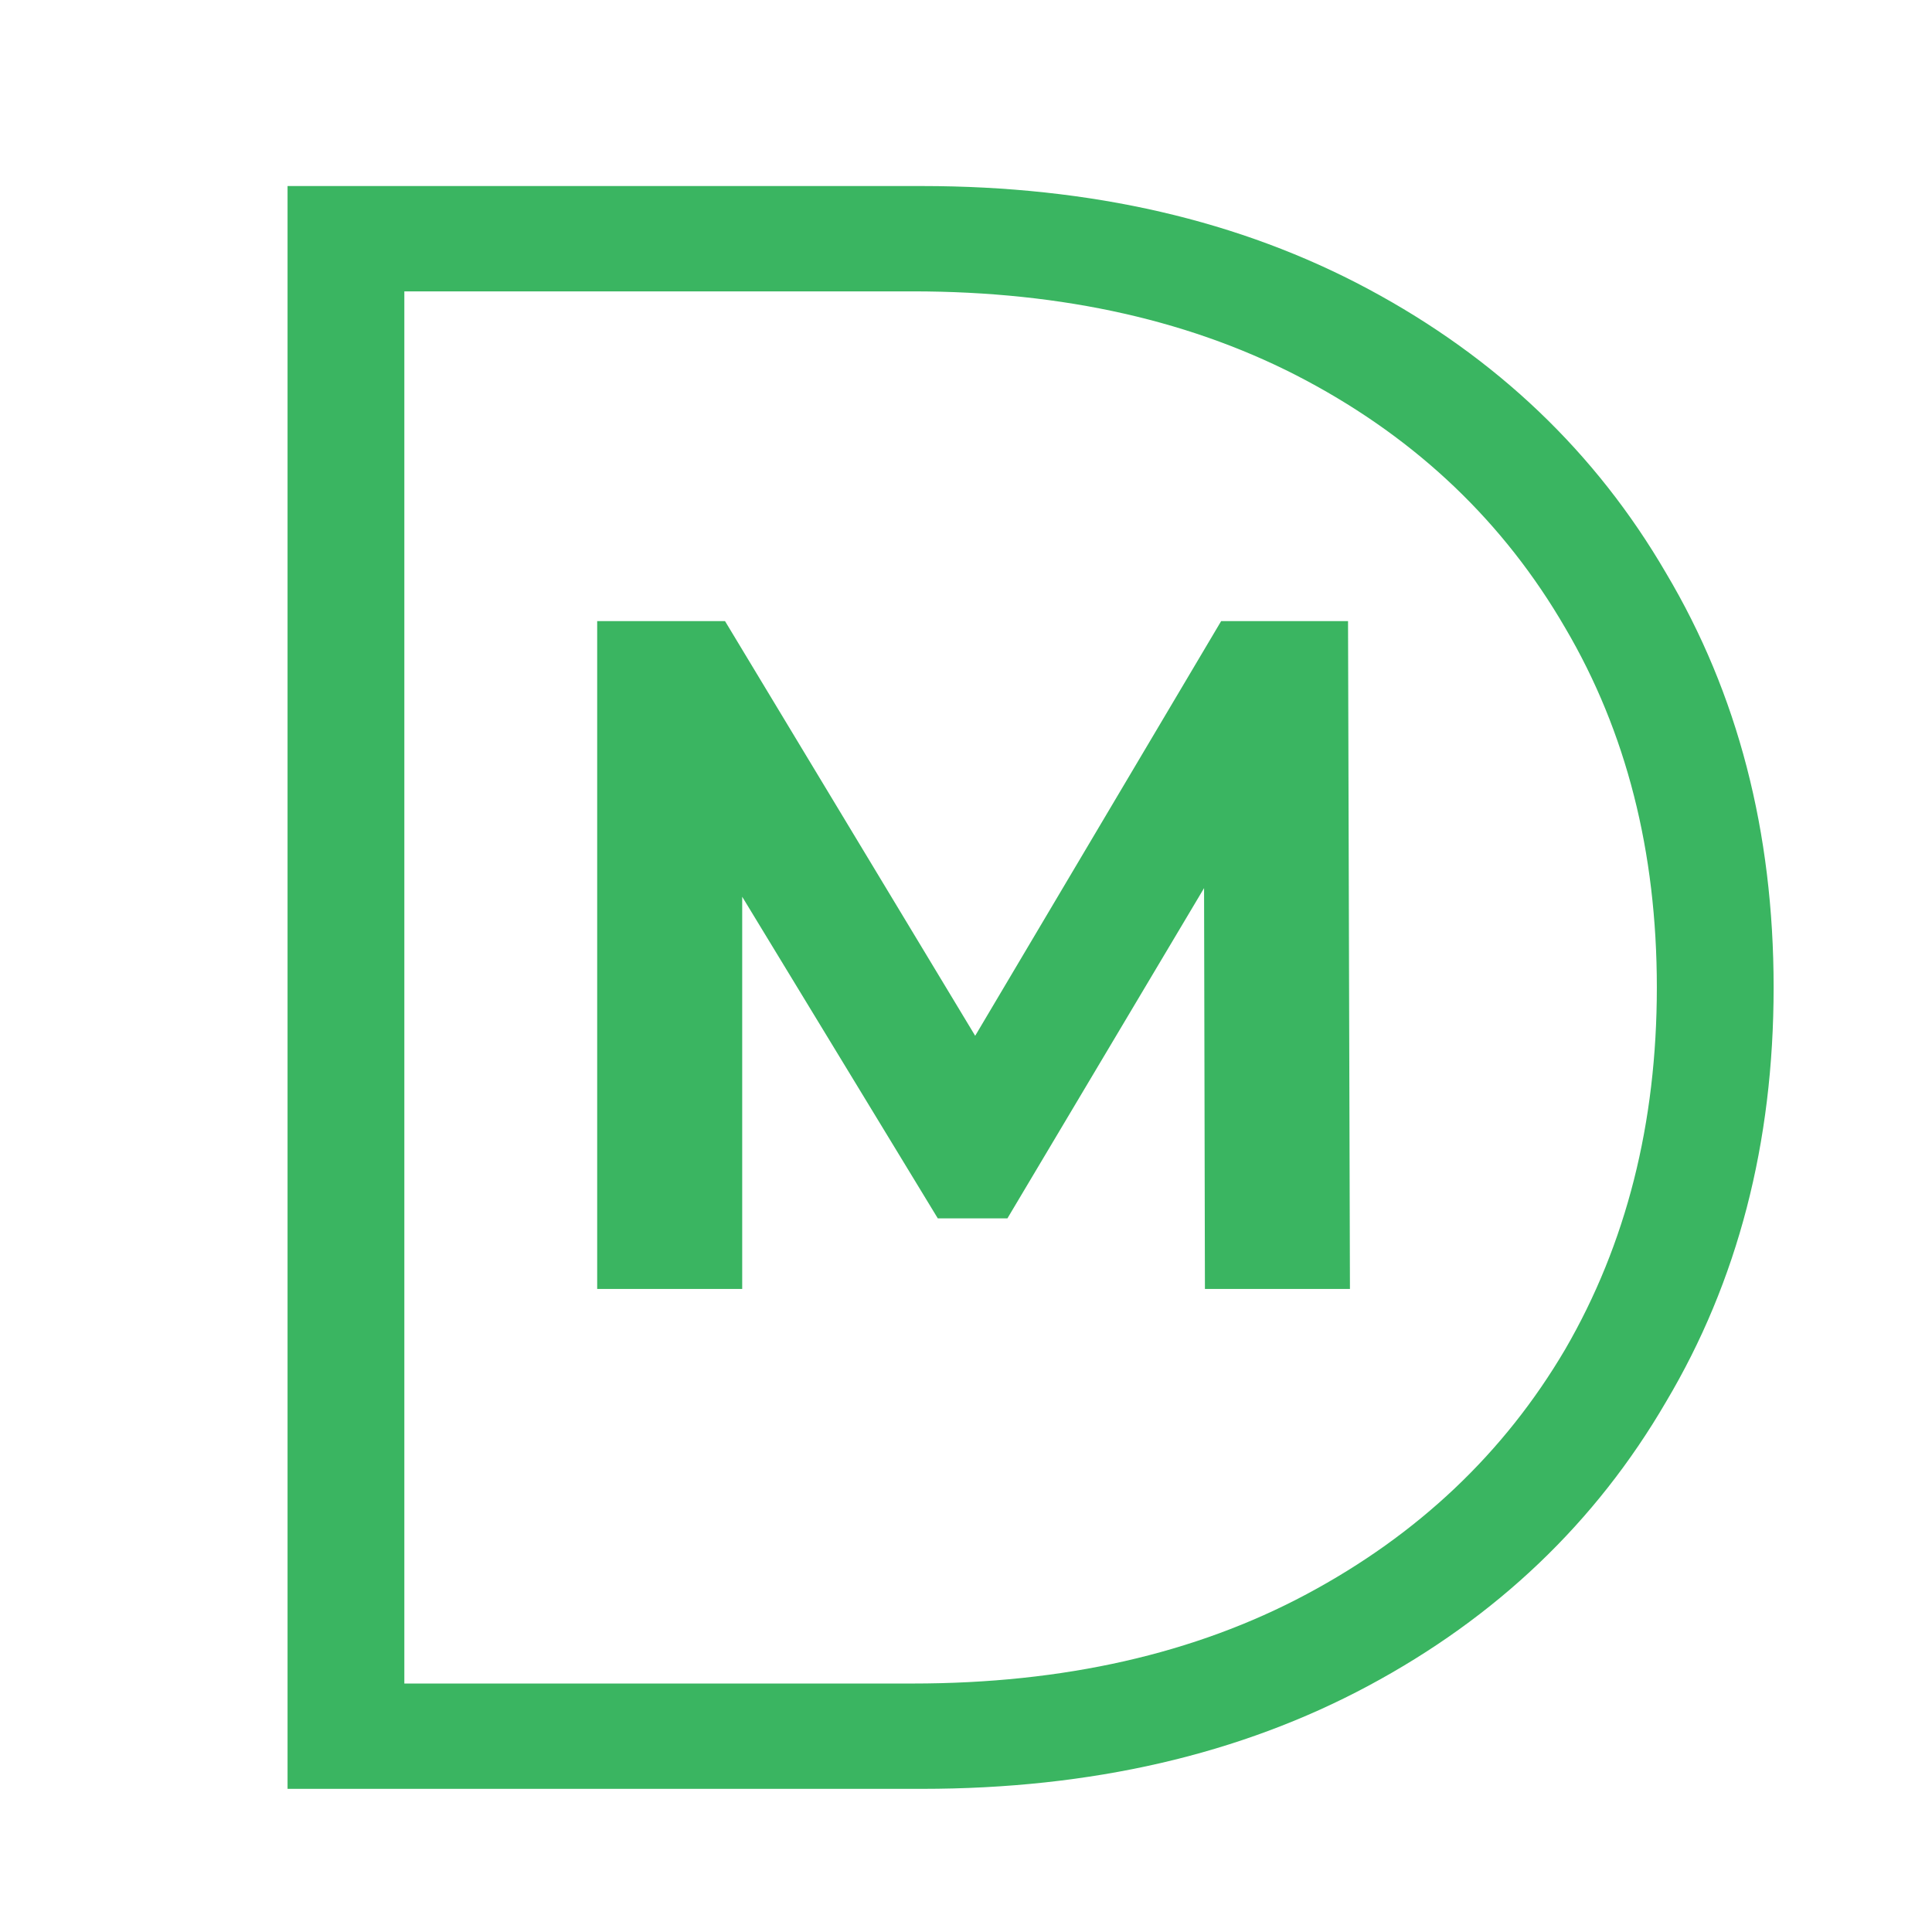 <svg width="81" height="80" viewBox="0 0 81 80" fill="none" xmlns="http://www.w3.org/2000/svg">
<path d="M25.037 54.041V26.041H30.397L42.317 45.801H39.477L51.197 26.041H56.517L56.597 54.041H50.517L50.477 35.361H51.597L42.237 51.081H39.317L29.757 35.361H31.117V54.041H25.037Z" fill="#3AB561"/>
<path d="M12.056 75V7.8H38.648C45.752 7.8 51.992 9.24 57.368 12.12C62.744 15 66.904 18.968 69.848 24.024C72.856 29.08 74.36 34.872 74.36 41.4C74.36 47.928 72.856 53.72 69.848 58.776C66.904 63.832 62.744 67.8 57.368 70.68C51.992 73.56 45.752 75 38.648 75H12.056ZM16.952 70.584H38.264C44.6 70.584 50.104 69.336 54.776 66.84C59.448 64.344 63.064 60.92 65.624 56.568C68.184 52.152 69.464 47.096 69.464 41.4C69.464 35.704 68.184 30.68 65.624 26.328C63.064 21.912 59.448 18.456 54.776 15.96C50.104 13.464 44.6 12.216 38.264 12.216H16.952V70.584Z" fill="#3AB561"/>
</svg>
